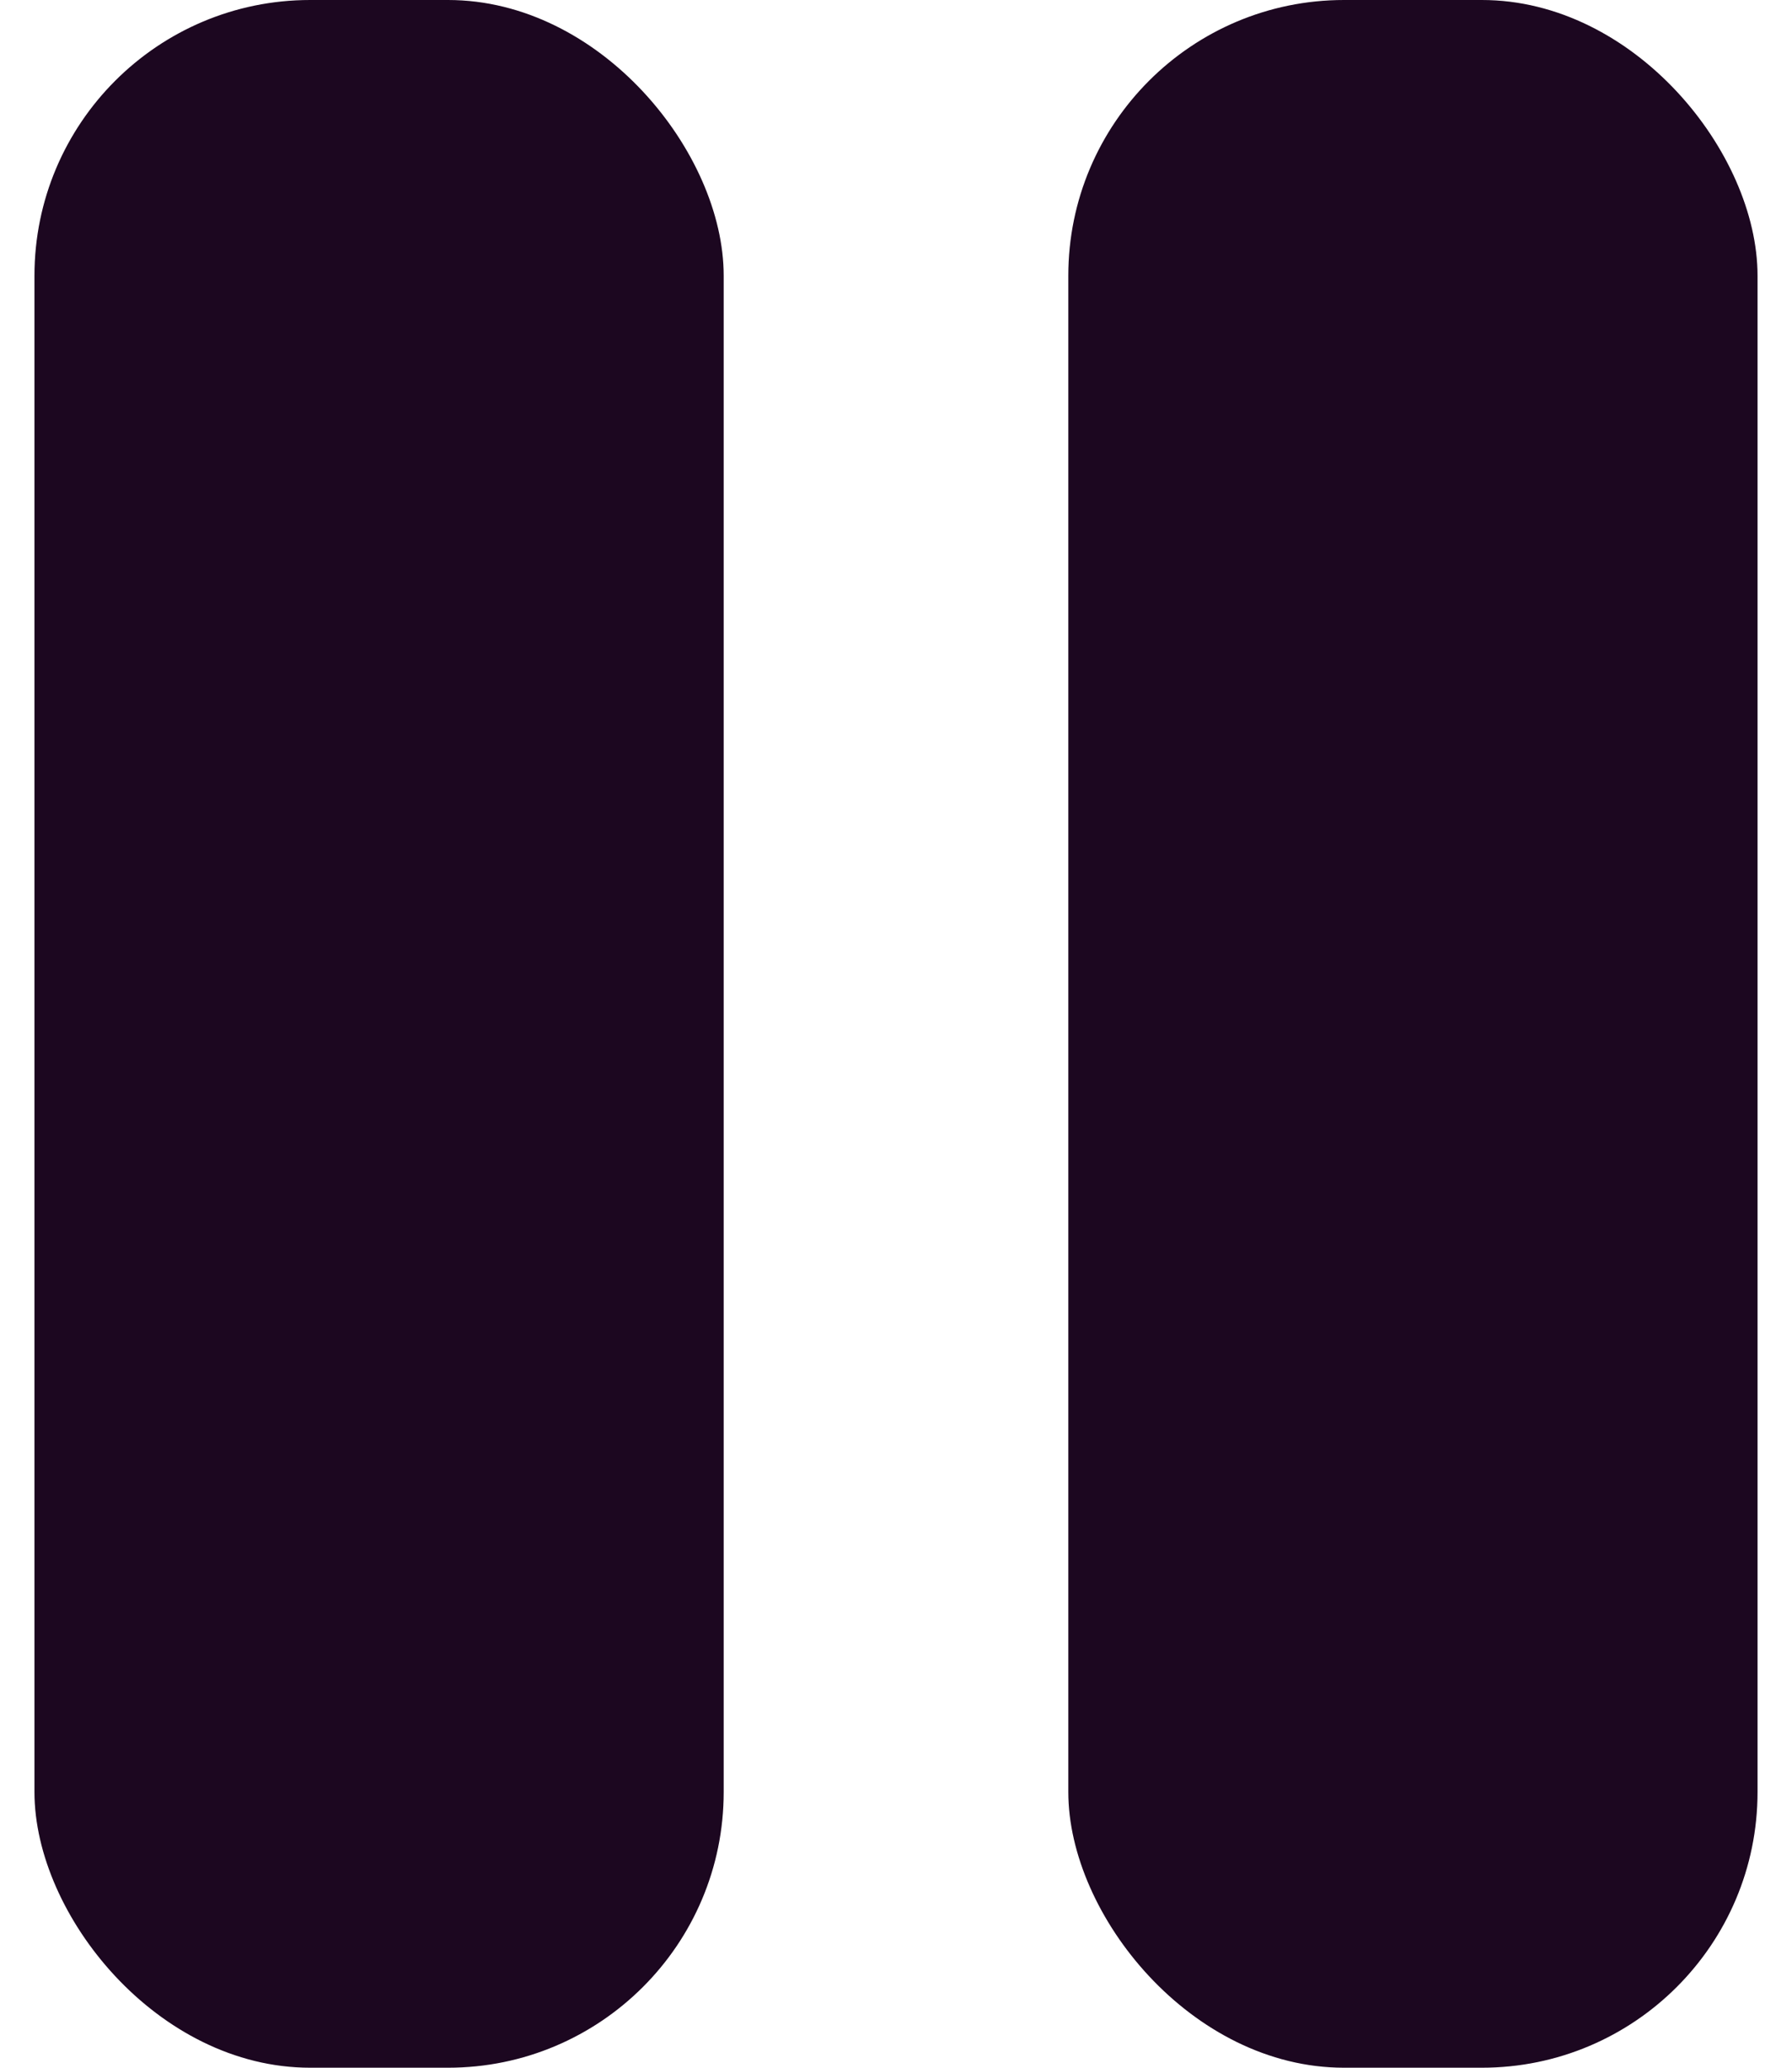 <svg viewBox="0 0 26 30" fill="none" xmlns="http://www.w3.org/2000/svg">
<rect x="0.5" width="10" height="30" rx="4" fill="#1C0720"/>
<rect x="15.5" width="10" height="30" rx="4" fill="#1C0720"/>
</svg>
